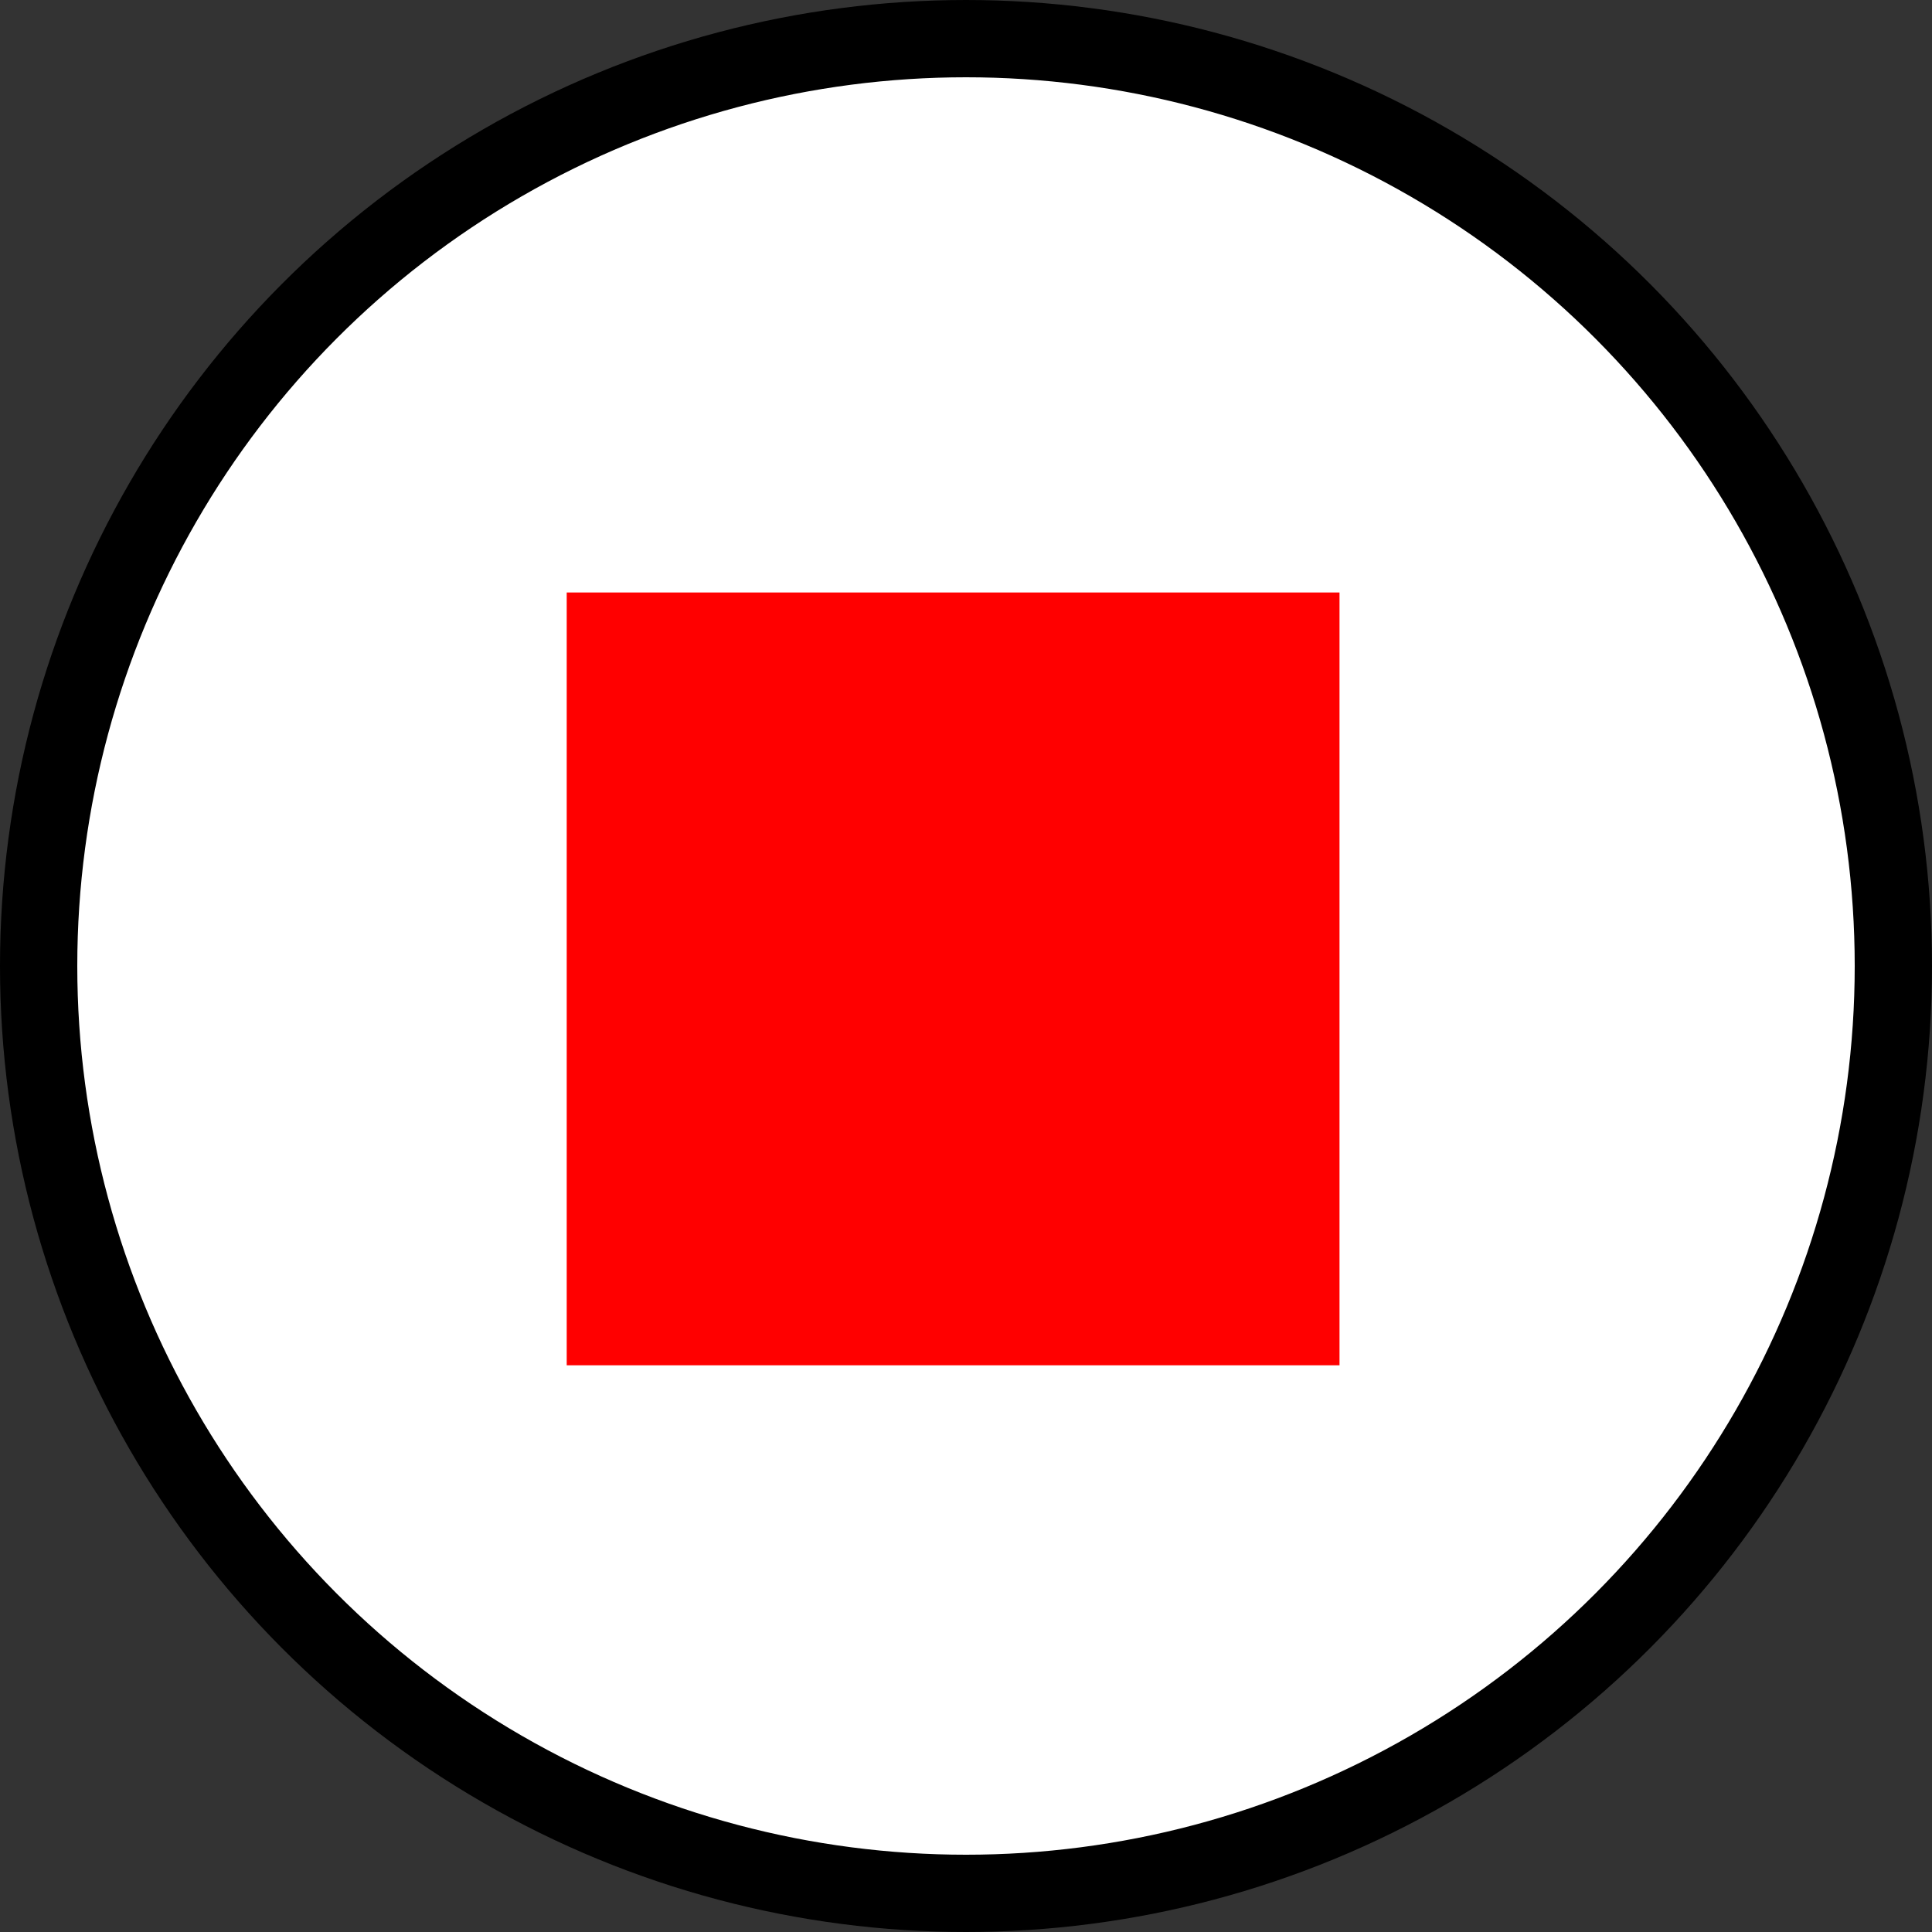 <svg width="100" height="100" viewBox="0 0 100 100" fill="none" xmlns="http://www.w3.org/2000/svg">
<rect x="0" y="0" width="100" height="100" fill="#333333" stroke="none"/>
<circle cx="50" cy="50" r="48" fill="white" stroke="black" stroke-width="4"/>
<rect x="29.333" y="30.667" width="40" height="40" fill="#FF0000"/>
</svg>
